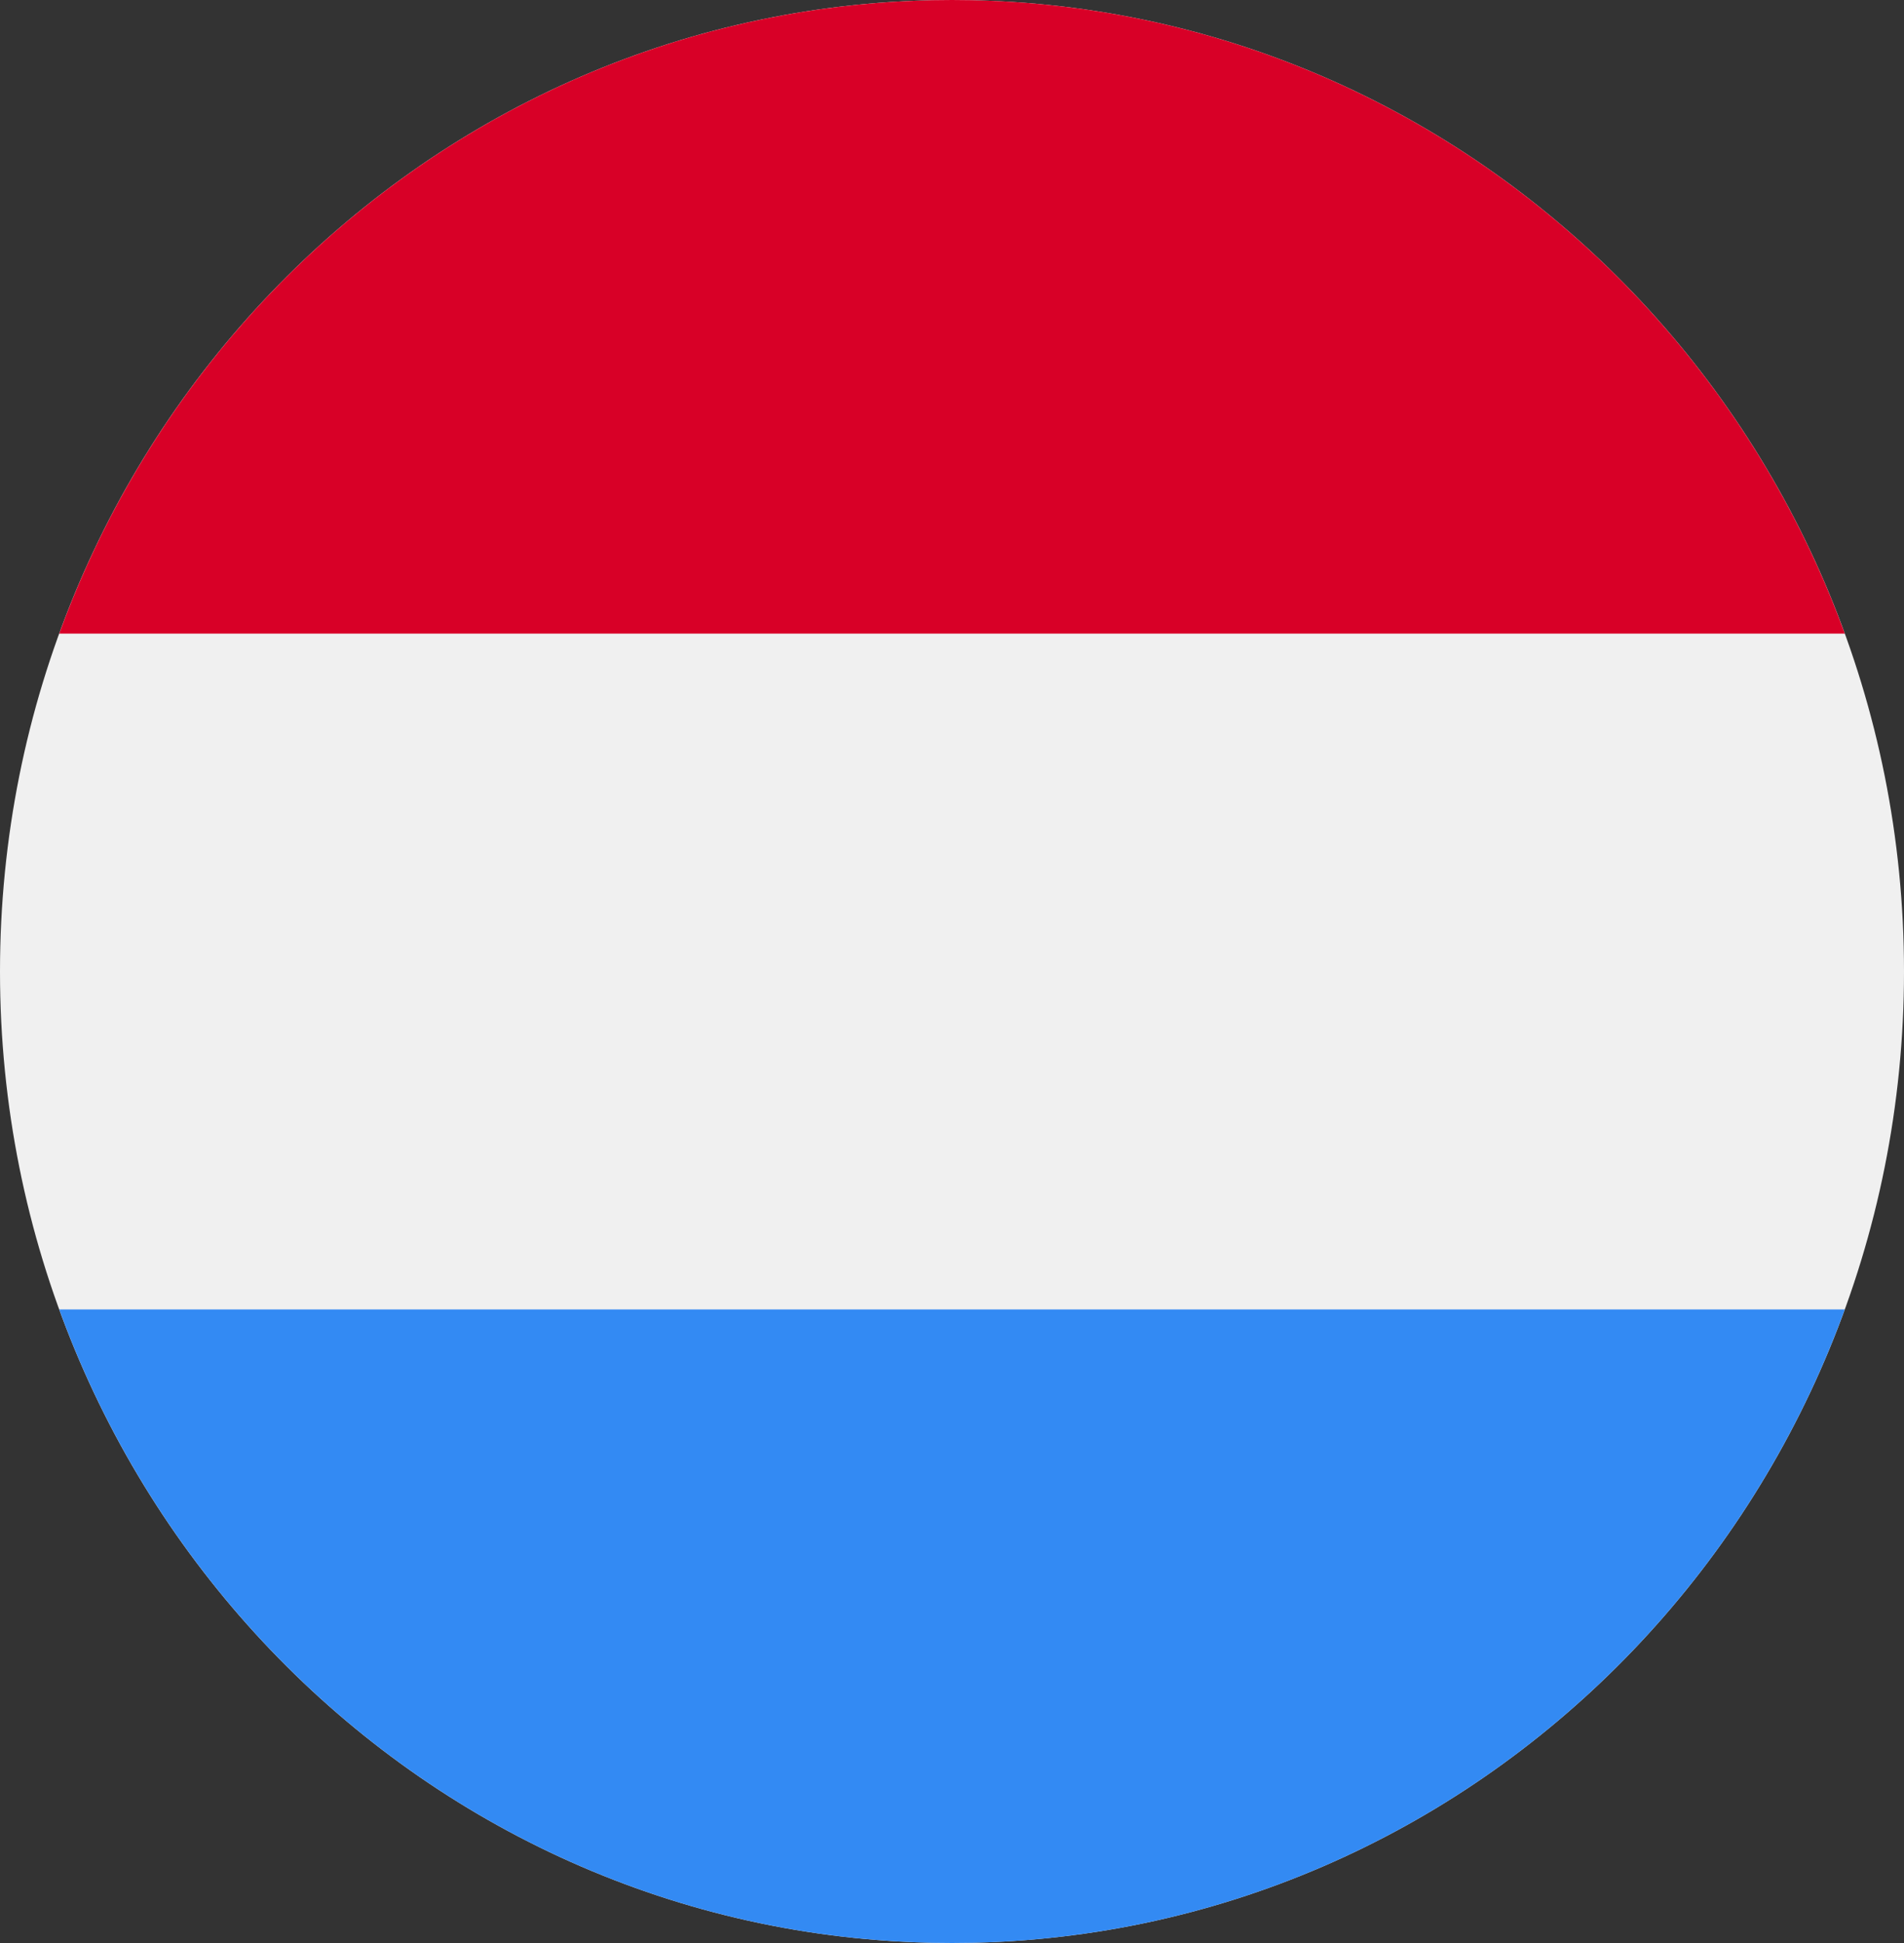 <svg width="50" height="51" viewBox="0 0 50 51" fill="none" xmlns="http://www.w3.org/2000/svg">
<rect x="0" y="0" width="50" height="51" fill="#333333" stroke="none"/>
<g clip-path="url(#clip0_105_1860)">
<path d="M25 51C38.807 51 50 39.583 50 25.5C50 11.417 38.807 0 25 0C11.193 0 0 11.417 0 25.5C0 39.583 11.193 51 25 51Z" fill="#F0F0F0"/>
<path d="M25 0C14.251 0 5.088 6.92 1.555 16.631H48.445C44.913 6.92 35.749 0 25 0V0Z" fill="#D80027"/>
<path d="M25 51C35.749 51 44.913 44.08 48.445 34.37H1.555C5.088 44.08 14.251 51 25 51Z" fill="#338AF3"/>
</g>
<defs>
<clipPath id="clip0_105_1860">
<rect width="50" height="51" fill="white"/>
</clipPath>
</defs>
</svg>
